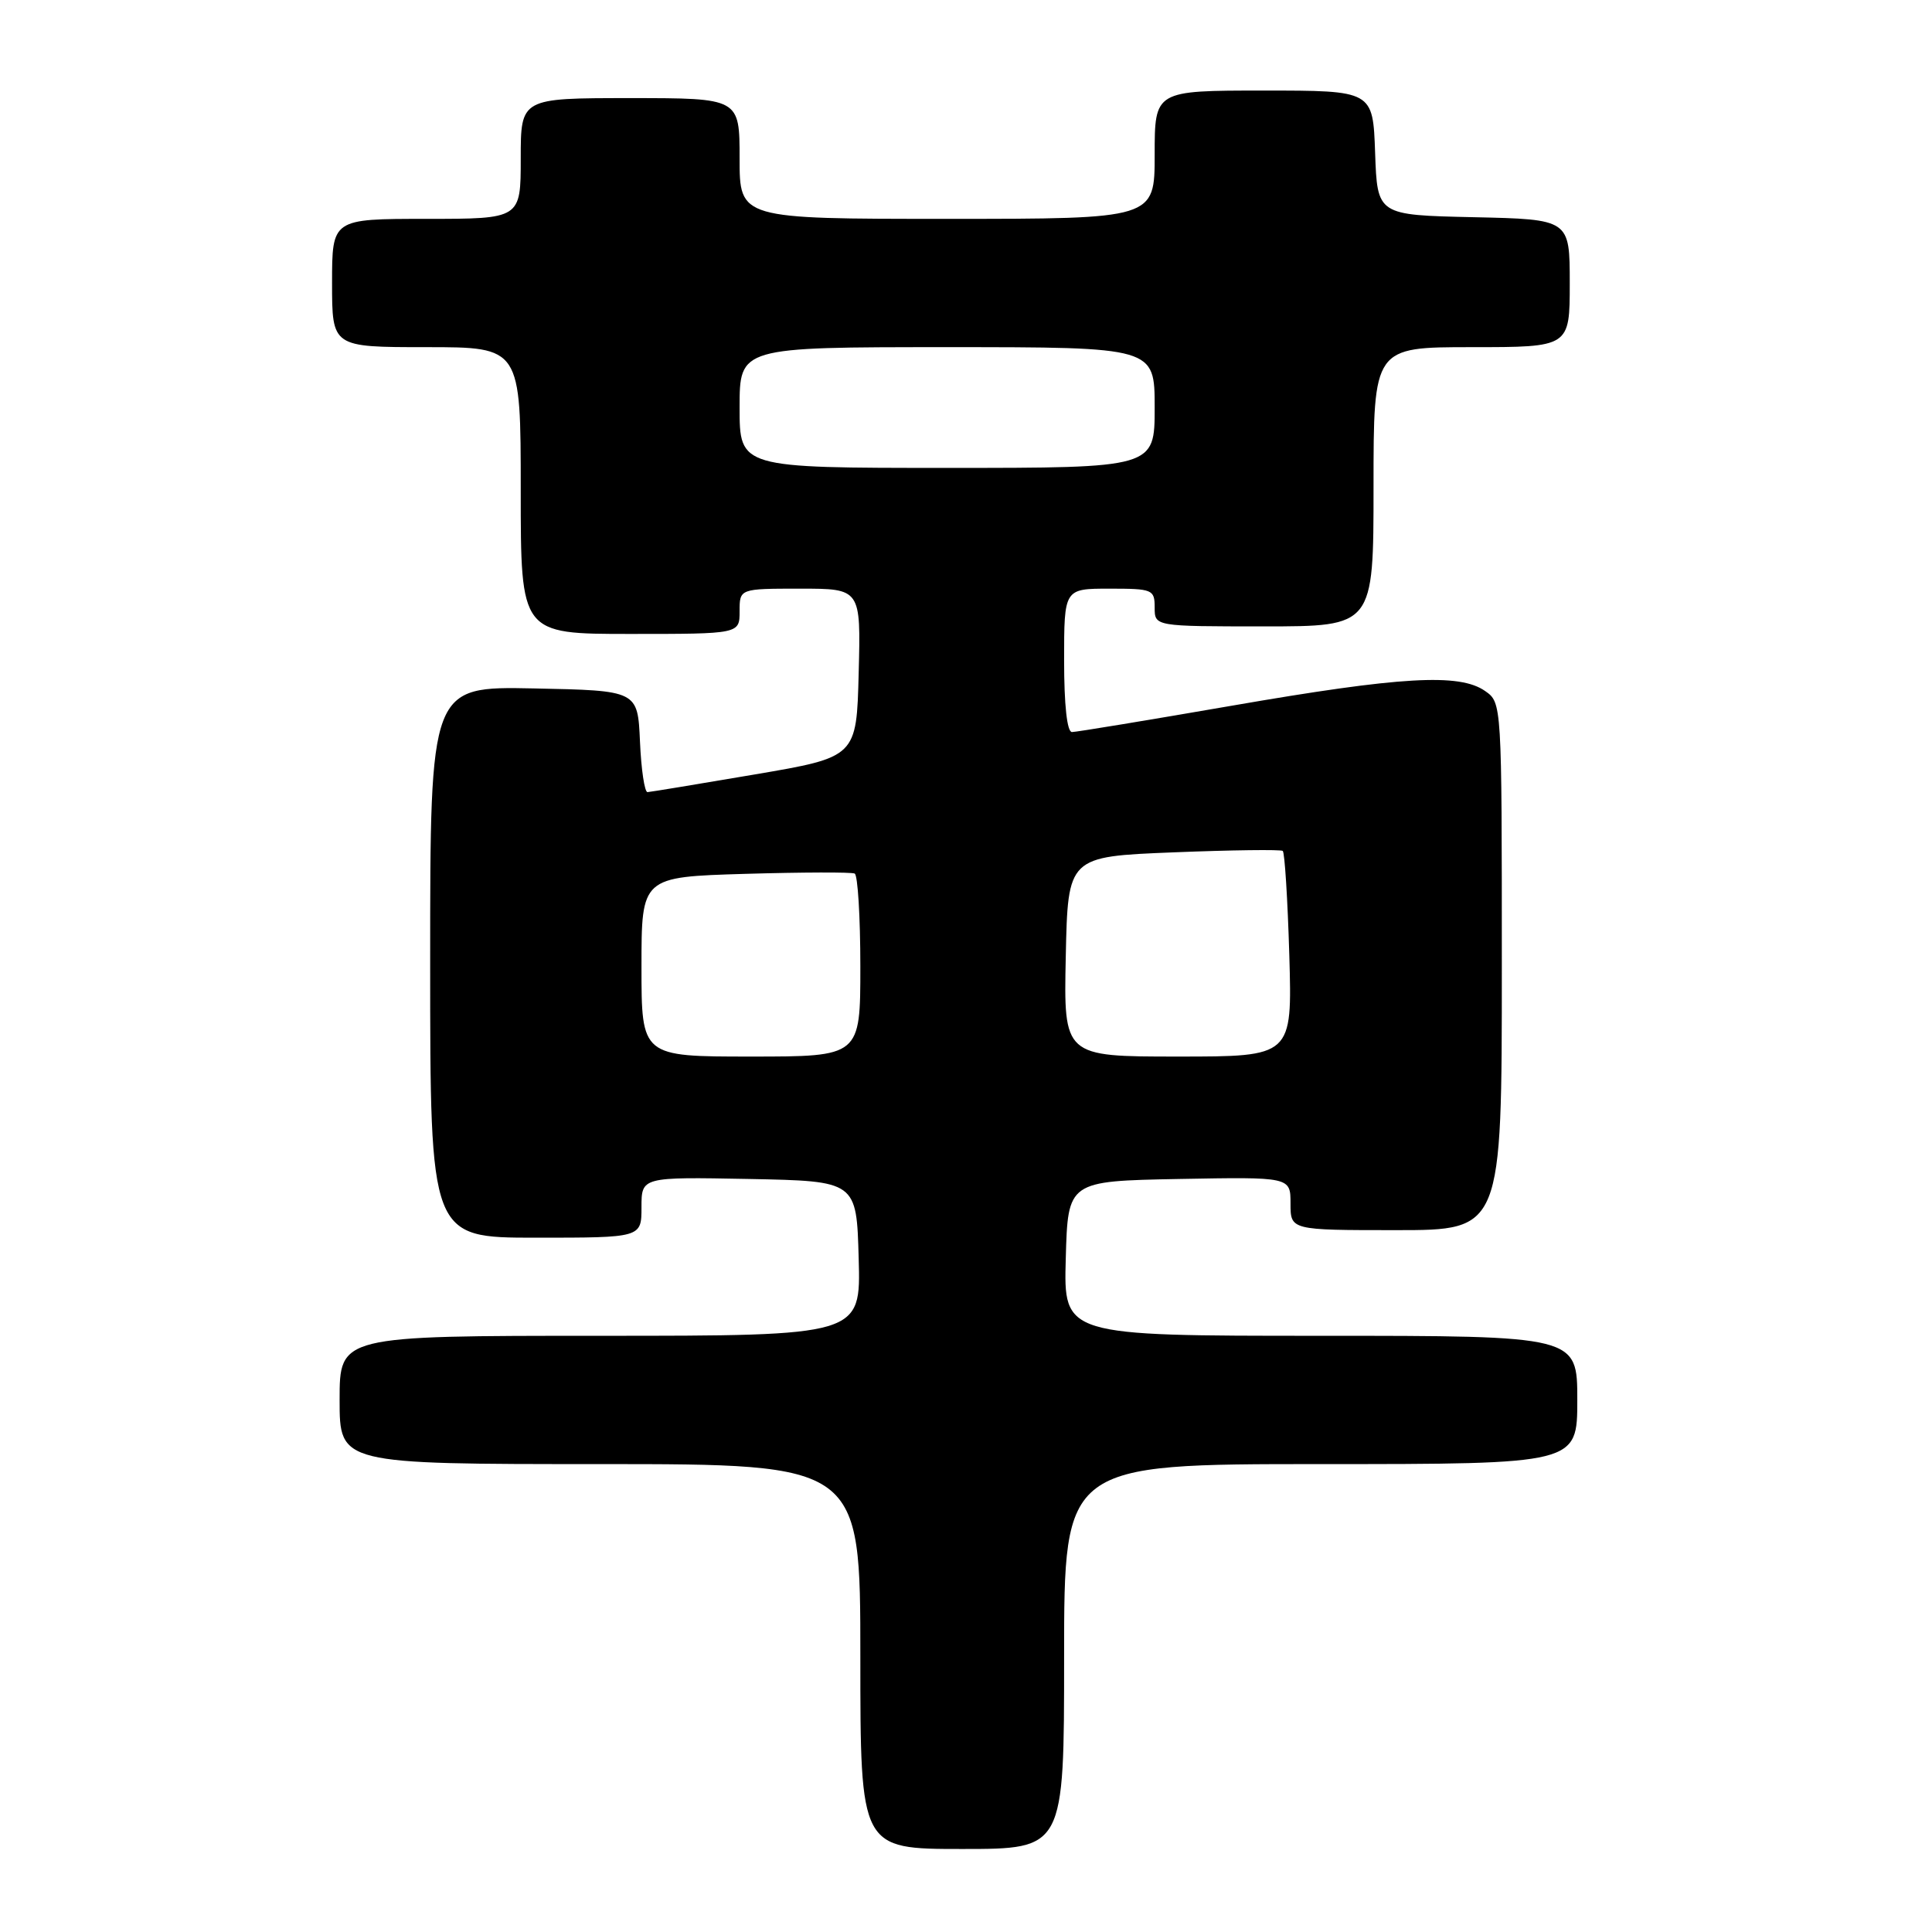 <?xml version="1.0" encoding="UTF-8" standalone="no"?>
<!DOCTYPE svg PUBLIC "-//W3C//DTD SVG 1.1//EN" "http://www.w3.org/Graphics/SVG/1.1/DTD/svg11.dtd" >
<svg xmlns="http://www.w3.org/2000/svg" xmlns:xlink="http://www.w3.org/1999/xlink" version="1.1" viewBox="0 0 256 256">
 <g >
 <path fill="currentColor"
d=" M 141.00 219.50 C 141.00 194.00 141.00 194.00 175.00 194.00 C 209.00 194.00 209.00 194.00 209.00 185.50 C 209.00 177.00 209.00 177.00 174.97 177.00 C 140.93 177.00 140.93 177.00 141.22 166.75 C 141.50 156.50 141.50 156.50 156.25 156.22 C 171.00 155.95 171.00 155.95 171.00 159.47 C 171.00 163.00 171.00 163.00 185.00 163.00 C 199.00 163.00 199.00 163.00 199.00 128.06 C 199.00 93.11 199.00 93.11 196.78 91.56 C 193.38 89.18 185.63 89.63 163.28 93.50 C 152.17 95.42 142.61 97.00 142.04 97.00 C 141.39 97.00 141.00 93.41 141.00 87.50 C 141.00 78.00 141.00 78.00 147.00 78.00 C 152.73 78.00 153.00 78.11 153.00 80.50 C 153.00 83.00 153.00 83.00 167.50 83.00 C 182.00 83.00 182.00 83.00 182.00 64.50 C 182.00 46.00 182.00 46.00 195.00 46.00 C 208.00 46.00 208.00 46.00 208.00 37.53 C 208.00 29.06 208.00 29.06 195.25 28.78 C 182.50 28.50 182.50 28.50 182.21 20.25 C 181.92 12.00 181.92 12.00 167.46 12.00 C 153.00 12.00 153.00 12.00 153.00 20.50 C 153.00 29.00 153.00 29.00 125.50 29.00 C 98.00 29.00 98.00 29.00 98.00 21.00 C 98.00 13.00 98.00 13.00 83.50 13.00 C 69.00 13.00 69.00 13.00 69.00 21.00 C 69.00 29.00 69.00 29.00 56.50 29.00 C 44.00 29.00 44.00 29.00 44.00 37.50 C 44.00 46.00 44.00 46.00 56.50 46.00 C 69.00 46.00 69.00 46.00 69.00 65.00 C 69.00 84.00 69.00 84.00 83.50 84.00 C 98.00 84.00 98.00 84.00 98.00 81.00 C 98.00 78.00 98.00 78.00 106.03 78.00 C 114.07 78.00 114.07 78.00 113.78 89.16 C 113.50 100.32 113.50 100.32 100.00 102.62 C 92.58 103.88 86.18 104.94 85.80 104.96 C 85.41 104.98 84.96 101.96 84.80 98.25 C 84.50 91.50 84.50 91.50 70.75 91.22 C 57.00 90.94 57.00 90.94 57.00 127.47 C 57.00 164.00 57.00 164.00 71.00 164.00 C 85.00 164.00 85.00 164.00 85.00 159.97 C 85.00 155.95 85.00 155.95 99.25 156.22 C 113.50 156.50 113.50 156.50 113.78 166.75 C 114.07 177.00 114.07 177.00 79.53 177.00 C 45.00 177.00 45.00 177.00 45.00 185.50 C 45.00 194.00 45.00 194.00 79.50 194.00 C 114.00 194.00 114.00 194.00 114.00 219.50 C 114.00 245.00 114.00 245.00 127.50 245.00 C 141.00 245.00 141.00 245.00 141.00 219.50 Z  M 85.00 128.10 C 85.00 116.20 85.00 116.20 98.75 115.79 C 106.31 115.57 112.84 115.55 113.25 115.75 C 113.66 115.95 114.00 121.49 114.00 128.06 C 114.00 140.00 114.00 140.00 99.50 140.00 C 85.00 140.00 85.00 140.00 85.00 128.10 Z  M 141.22 126.75 C 141.50 113.50 141.50 113.50 155.50 112.94 C 163.20 112.63 169.71 112.55 169.97 112.75 C 170.23 112.95 170.62 119.16 170.84 126.56 C 171.23 140.00 171.23 140.00 156.09 140.00 C 140.94 140.00 140.94 140.00 141.22 126.75 Z  M 98.00 54.00 C 98.00 46.00 98.00 46.00 125.50 46.00 C 153.00 46.00 153.00 46.00 153.00 54.00 C 153.00 62.00 153.00 62.00 125.50 62.00 C 98.00 62.00 98.00 62.00 98.00 54.00 Z "/>
</g>
</svg>